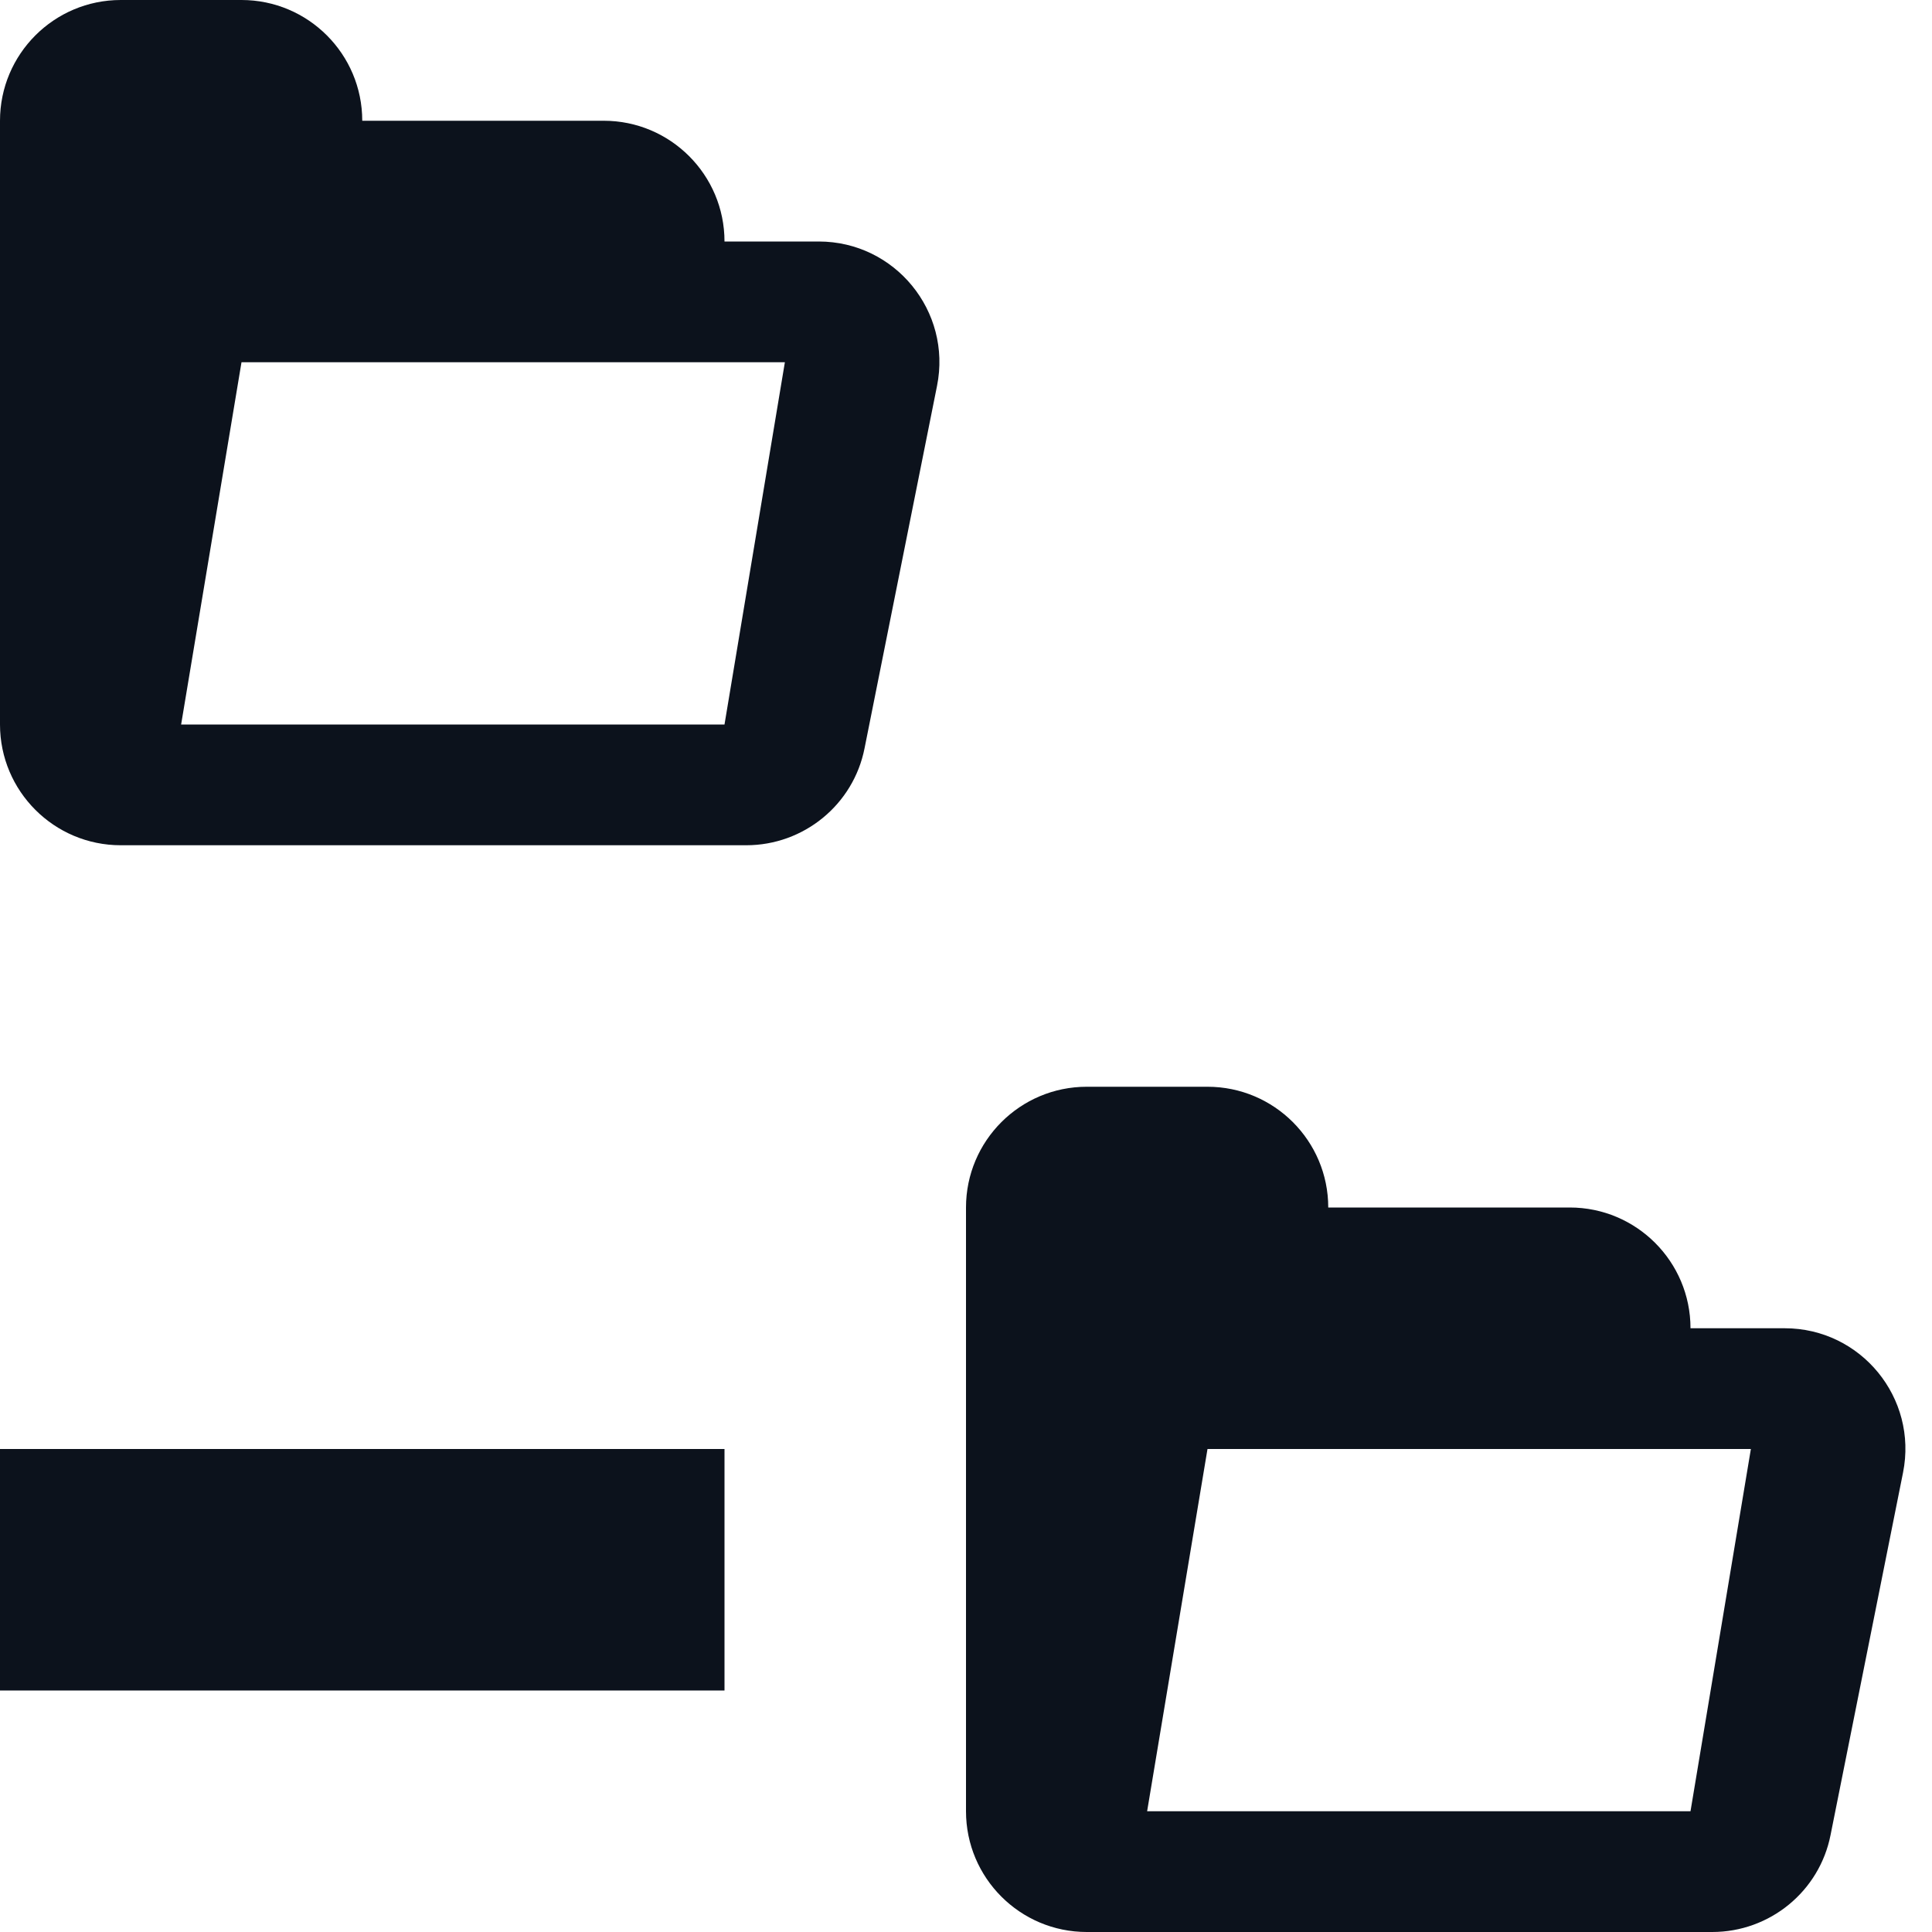 <svg width="8" height="8" viewBox="0 0 8 8" fill="none" xmlns="http://www.w3.org/2000/svg">
<g clip-path="url(#clip0_738_20858)">
<path d="M1.5 0.5C1.5 0.224 1.276 0 1 0H0.5C0.224 0 0 0.224 0 0.5V3C0 3.276 0.224 3.5 0.5 3.5V3.5L0.75 3L1 1.5H3.25L3 3H0.75L0.5 3.5H3.09C3.328 3.5 3.534 3.332 3.58 3.098L3.88 1.598C3.942 1.289 3.706 1 3.39 1H3V1C3 0.724 2.776 0.5 2.5 0.5H1.5V0.5Z" fill="#0C121C"/>
<path d="M5.5 5C5.5 4.724 5.276 4.5 5 4.5H4.5C4.224 4.5 4 4.724 4 5V7.5C4 7.776 4.224 8 4.5 8V8L4.75 7.5L5 6H7.25L7 7.5H4.75L4.5 8H7.09C7.328 8 7.534 7.832 7.58 7.598L7.88 6.098C7.942 5.789 7.706 5.5 7.39 5.5H7V5.5C7 5.224 6.776 5 6.5 5H5.5V5Z" fill="#0C121C"/>
<rect y="7" width="1" height="3" transform="rotate(-90 0 7)" fill="#0C121C"/>
</g>
<defs>
<clipPath id="clip0_738_20858">
<rect width="8" height="8" fill="white"/>
</clipPath>
</defs>
</svg>
